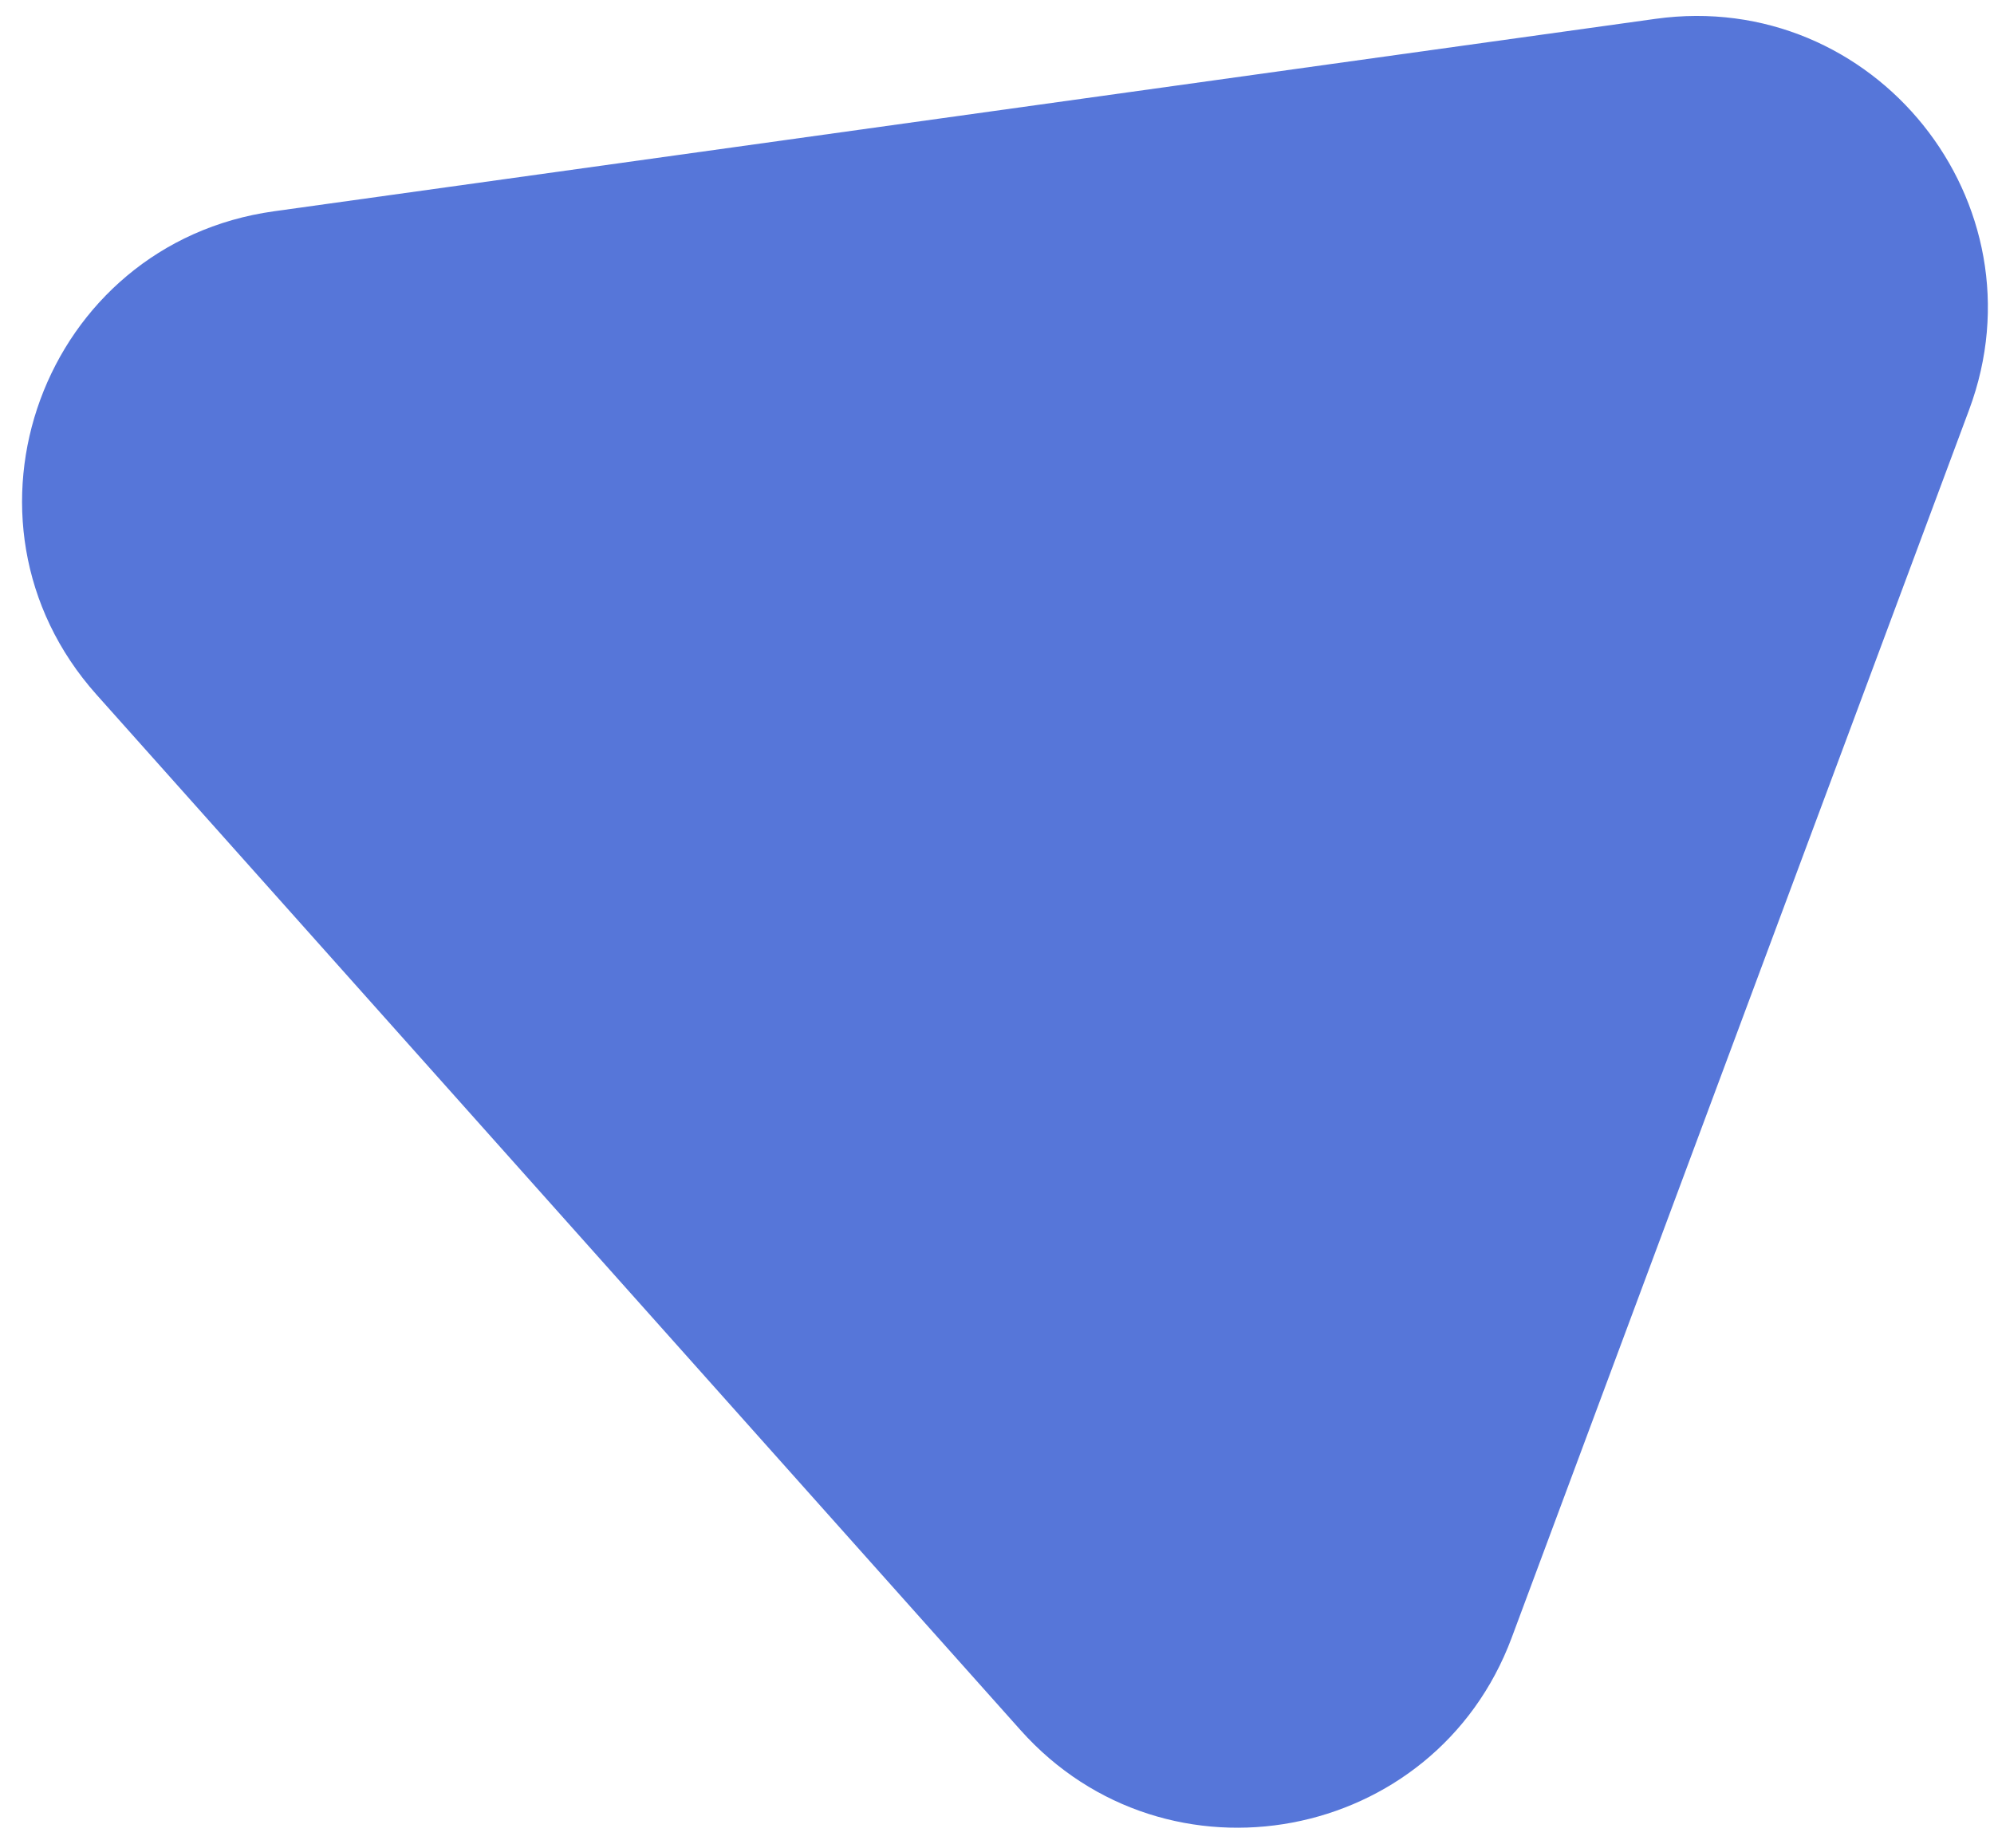 <svg width="82" height="76" viewBox="0 0 82 76" fill="none" xmlns="http://www.w3.org/2000/svg">
<g filter="url(#filter0_b_2_98)">
<path d="M11.265 8.689L68.078 0.775C77.076 -0.478 84.15 8.335 80.978 16.849L62.166 67.349C59.012 75.817 47.984 77.892 41.968 71.15L3.967 28.564C-2.422 21.404 1.761 10.013 11.265 8.689Z" fill="#0F3CCA" fill-opacity="0.7"/>
</g>
<defs>
<filter id="filter0_b_2_98" x="-4.093" y="-4.344" width="90.842" height="84.508" filterUnits="userSpaceOnUse" color-interpolation-filters="sRGB">
<feFlood flood-opacity="0" result="BackgroundImageFix"/>
<feGaussianBlur in="BackgroundImageFix" stdDeviation="2.5"/>
<feComposite in2="SourceAlpha" operator="in" result="effect1_backgroundBlur_2_98"/>
<feBlend mode="normal" in="SourceGraphic" in2="effect1_backgroundBlur_2_98" result="shape"/>
</filter>
</defs>
</svg>
